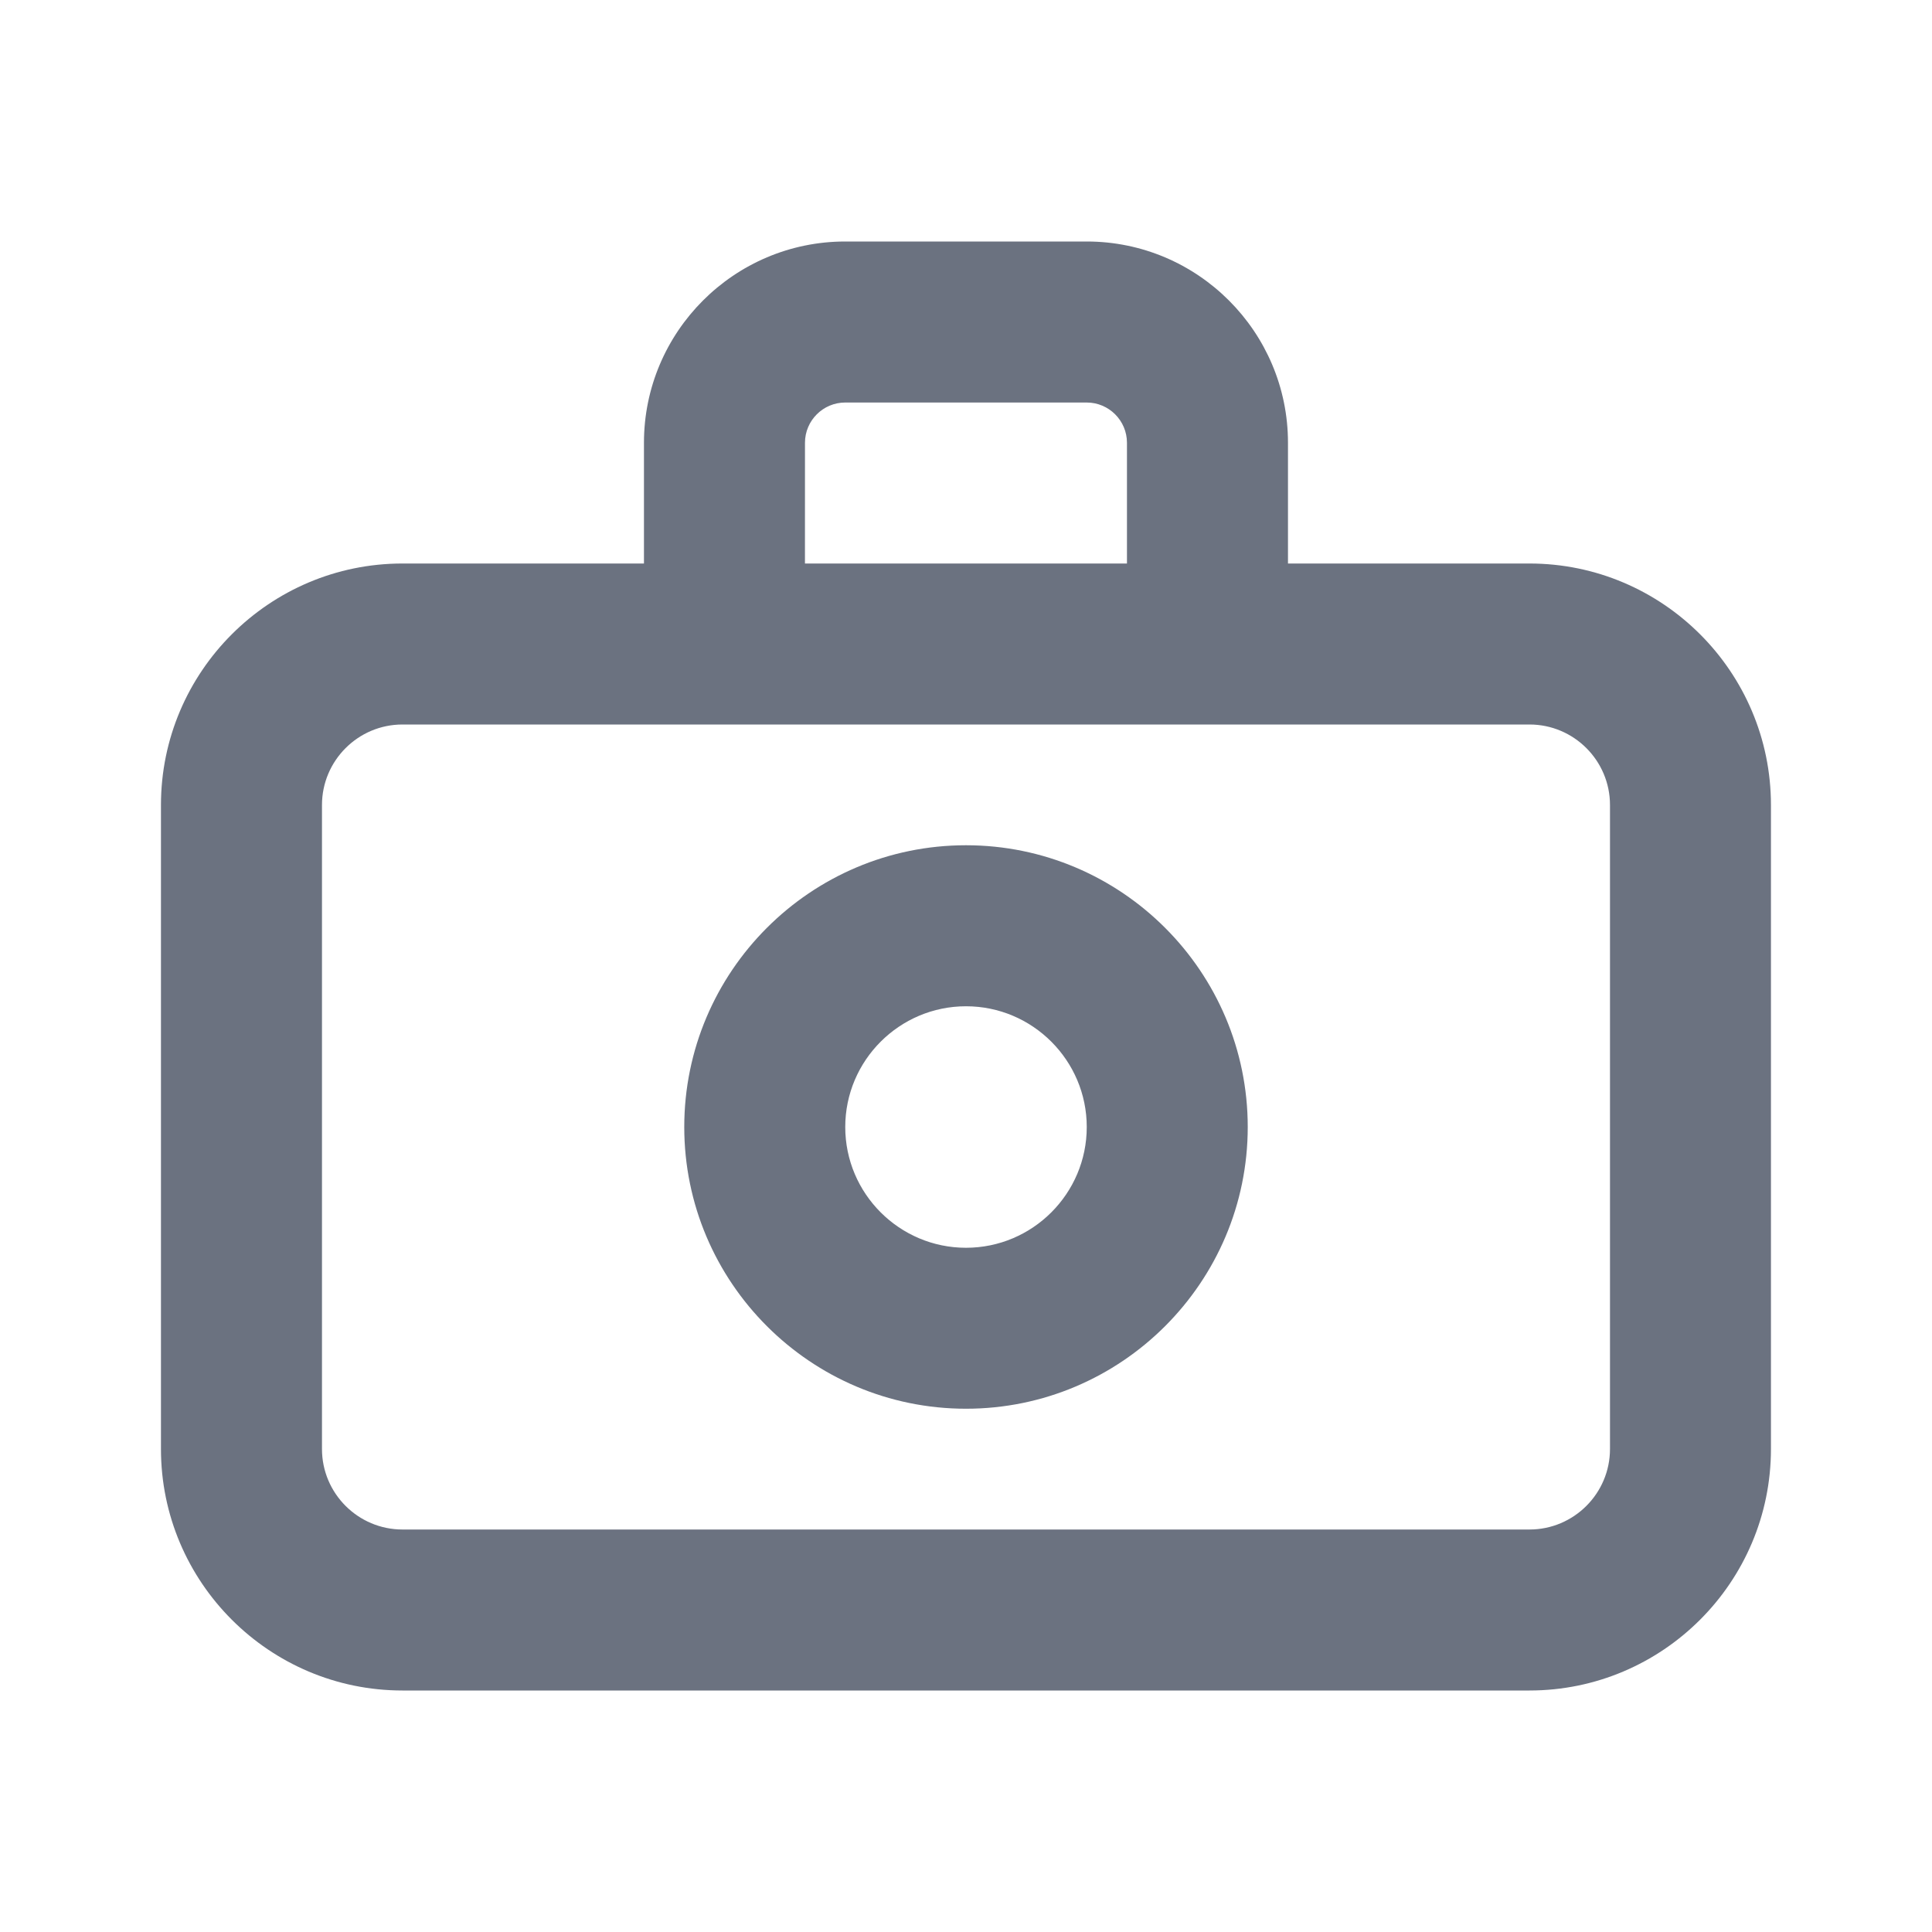 <svg fill="none" height="64" viewBox="0 0 64 64" width="64" xmlns="http://www.w3.org/2000/svg"><path clip-rule="evenodd" d="m32 41.334c-2.205 0-4-1.795-4-4s1.795-4 4-4 4 1.795 4 4-1.795 4-4 4zm0-13.334c-5.147 0-9.333 4.187-9.333 9.333 0 5.147 4.187 9.333 9.333 9.333 5.147 0 9.333-4.187 9.333-9.333 0-5.147-4.187-9.333-9.333-9.333zm21.333 20c0 1.469-1.195 2.667-2.667 2.667h-37.333c-1.472 0-2.667-1.197-2.667-2.667v-21.333c0-1.469 1.195-2.667 2.667-2.667h37.333c1.472 0 2.667 1.197 2.667 2.667zm-26.667-33.333c0-.736.6-1.333 1.333-1.333h8c.733 0 1.333.597 1.333 1.333v4h-10.667zm24 4h-8v-4c0-3.675-2.989-6.667-6.667-6.667h-8c-3.677 0-6.667 2.992-6.667 6.667v4h-8c-4.411 0-8 3.589-8 8v21.333c0 4.411 3.589 8 8 8h37.333c4.411 0 8-3.589 8-8v-21.333c0-4.411-3.589-8-8-8z" fill="#6b7280" fill-rule="evenodd"/></svg>